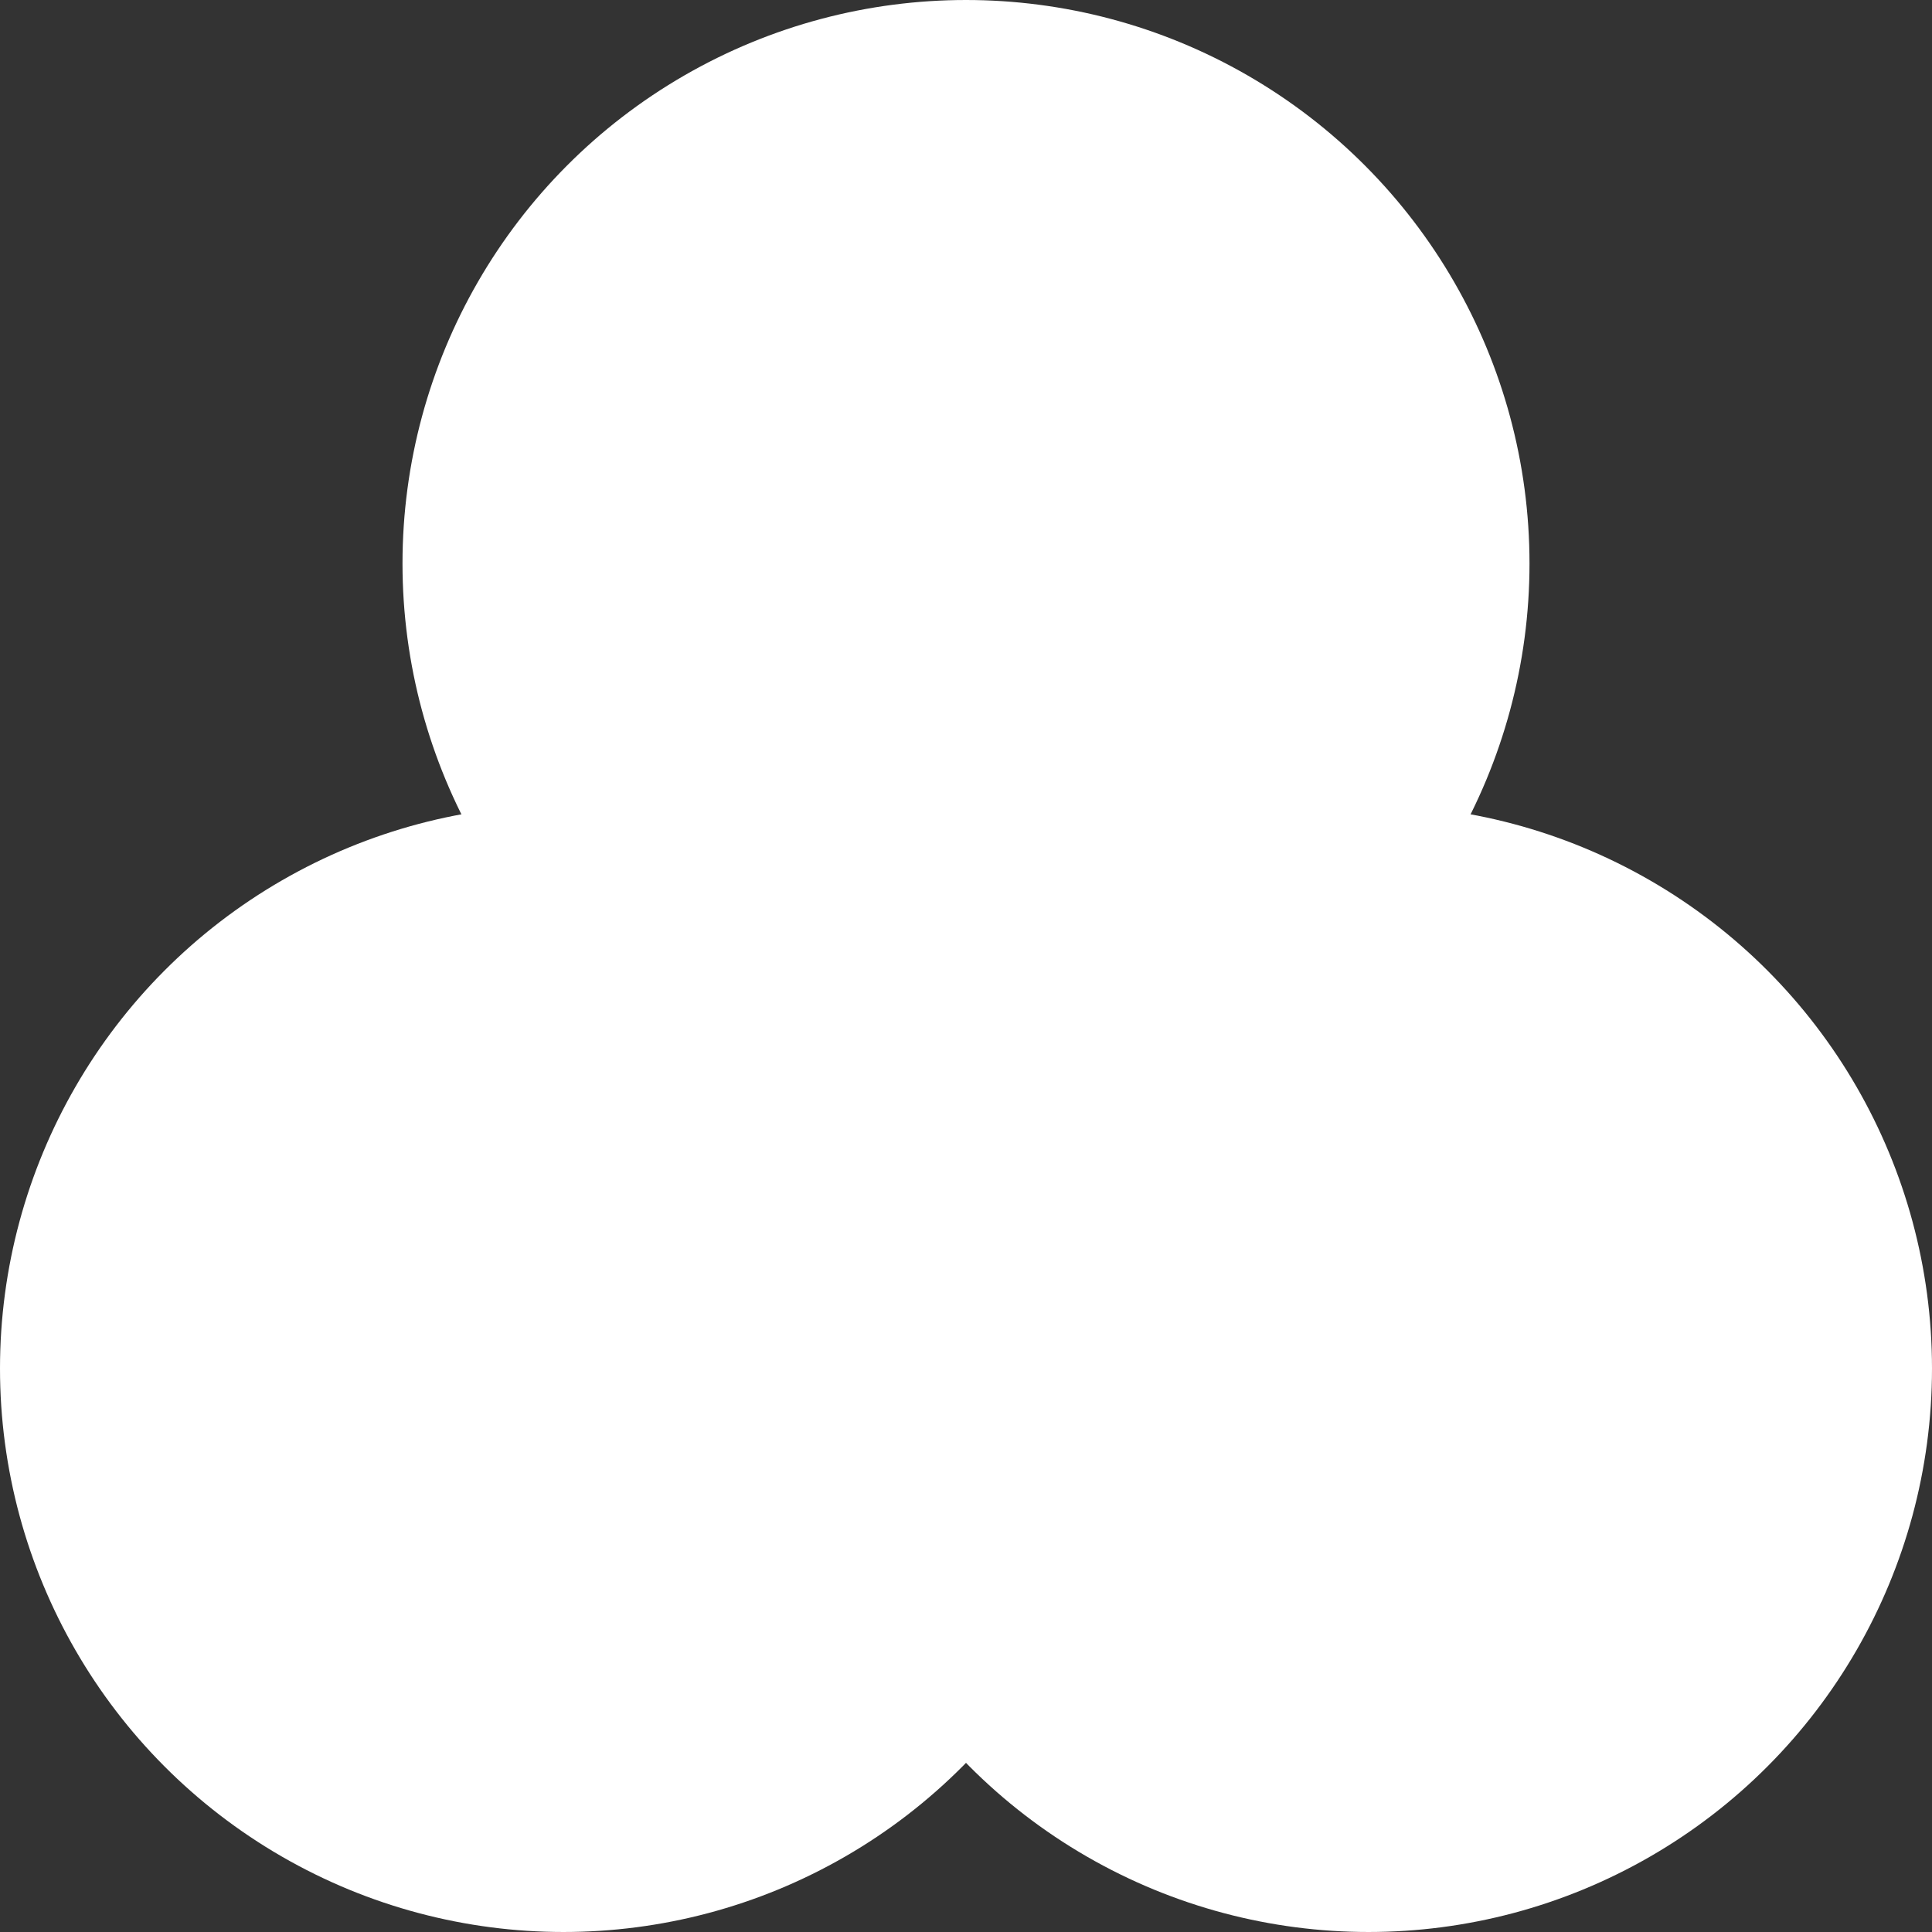 <?xml version="1.0" encoding="UTF-8"?>
<svg width="24px" height="24px" viewBox="0 0 24 24" version="1.1" xmlns="http://www.w3.org/2000/svg">
    <rect x="0" y="0" width="24" height="24" fill="#333333" stroke="none"/>
    <!-- Generator: Sketch 46.2 (44496) - http://www.bohemiancoding.com/sketch -->
    <title>ic_theme</title>
    <desc>Created with Sketch.</desc>
    <defs></defs>
    <g id="Admin-Panel" stroke="none" stroke-width="1" fill="none" fill-rule="evenodd">
        <g id="Settings" transform="translate(-210, -301)" fill="#ffffff">
            <g id="Allert" transform="translate(180, 175)">
                <g id="List">
                    <g id="ic_theme" transform="translate(30, 126)">
                        <circle id="Oval-2" cx="7" cy="17" r="7"></circle>
                        <circle id="Oval-2" cx="17" cy="17" r="7"></circle>
                        <circle id="Oval-2" cx="12" cy="7" r="7"></circle>
                    </g>
                </g>
            </g>
        </g>
    </g>
</svg>
